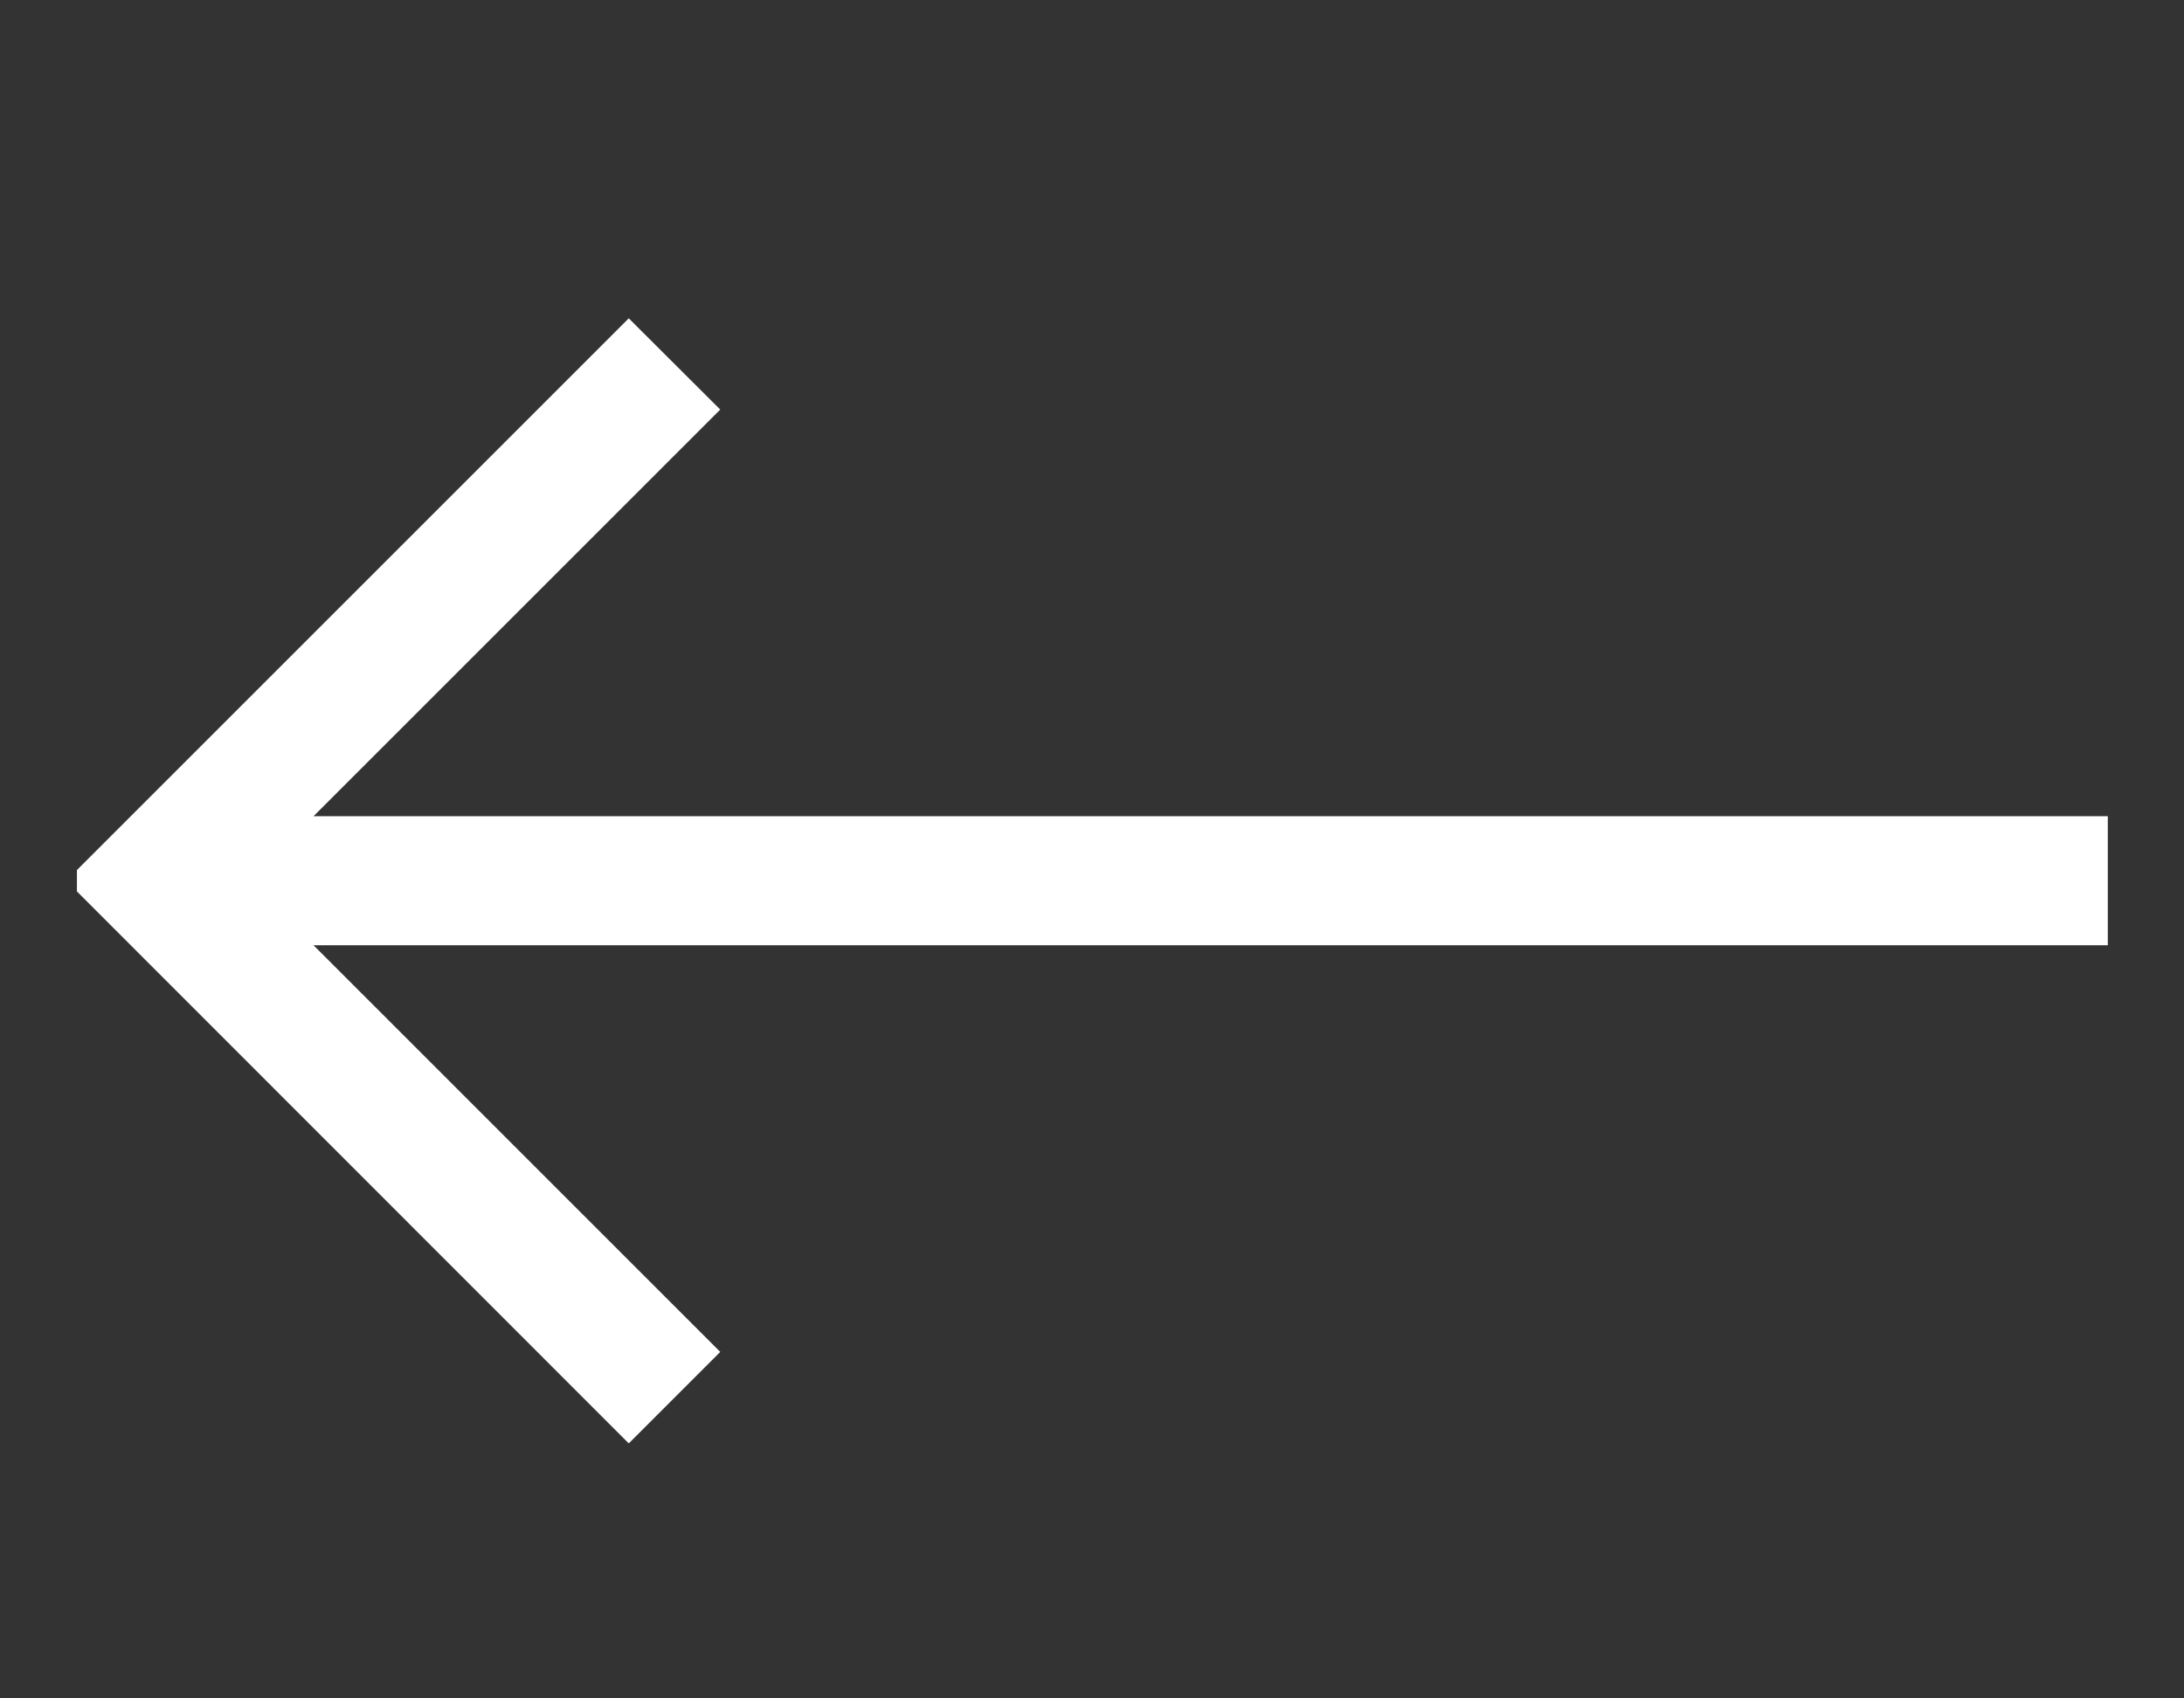 <svg width="9" height="7" viewBox="0 0 9 7" fill="none" xmlns="http://www.w3.org/2000/svg">
<rect x="0" y="0" width="9" height="7" fill="#333333" stroke="none"/>
<g clip-path="url(#clip0_379_14669)">
<path d="M2.591 1.312L2.968 1.688L1.292 3.364H8.727V3.896H1.292L2.968 5.572L2.591 5.949L0.273 3.63L2.591 1.312Z" fill="white"/>
</g>
<defs>
<clipPath id="clip0_379_14669">
<rect width="8.369" height="5.326" fill="white" transform="matrix(-1 0 0 1 8.686 0.967)"/>
</clipPath>
</defs>
</svg>
